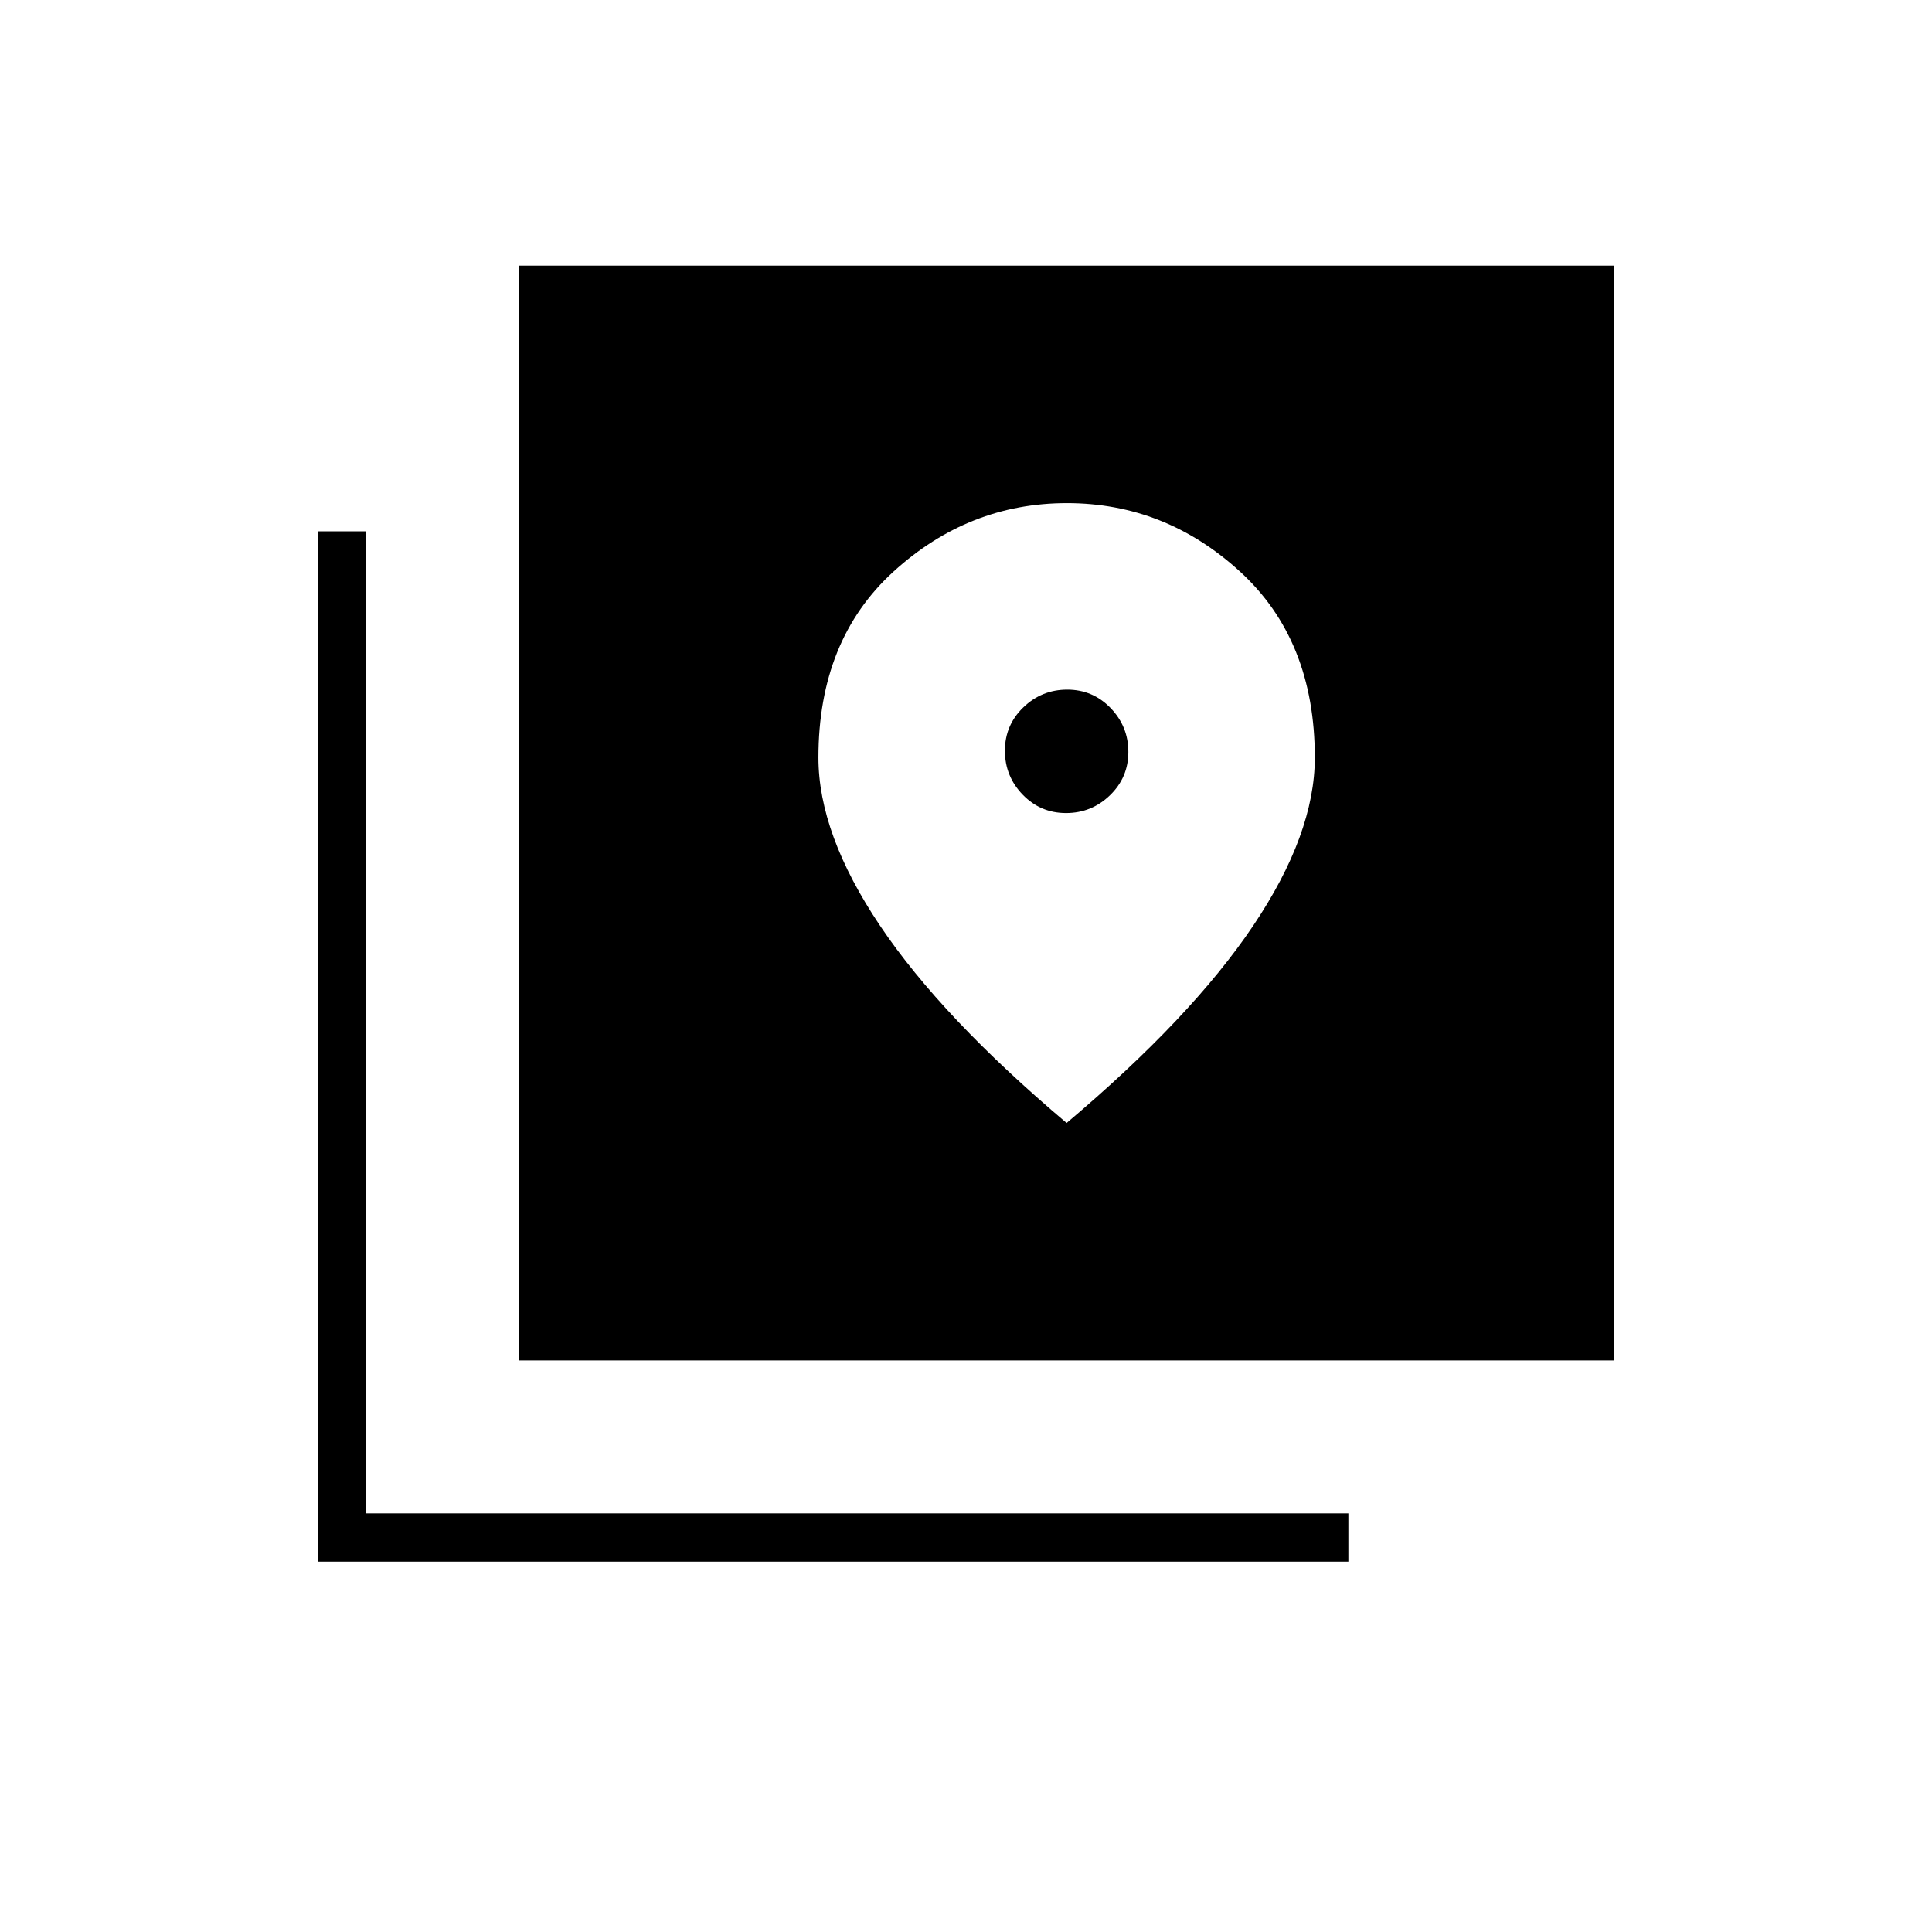 <svg xmlns="http://www.w3.org/2000/svg" height="40" viewBox="0 -960 960 960" width="40"><path d="M258-284v-544h544v544H258ZM158-184v-512h24v488h488v24H158Zm371.7-372q-12.7 0-21.53-9.14-8.84-9.13-8.84-21.83 0-12.7 9.14-21.53 9.14-8.83 21.83-8.83 12.7 0 21.53 9.13 8.84 9.14 8.84 21.84 0 12.69-9.14 21.53-9.14 8.83-21.83 8.83Zm.3 154q62-52.33 92.67-97.96 30.66-45.63 30.66-83.59 0-58.45-37.19-92.45t-86-34q-48.81 0-86.14 34t-37.33 92.45q0 37.96 30.66 83.59Q468-454.33 530-402Z"/></svg>
